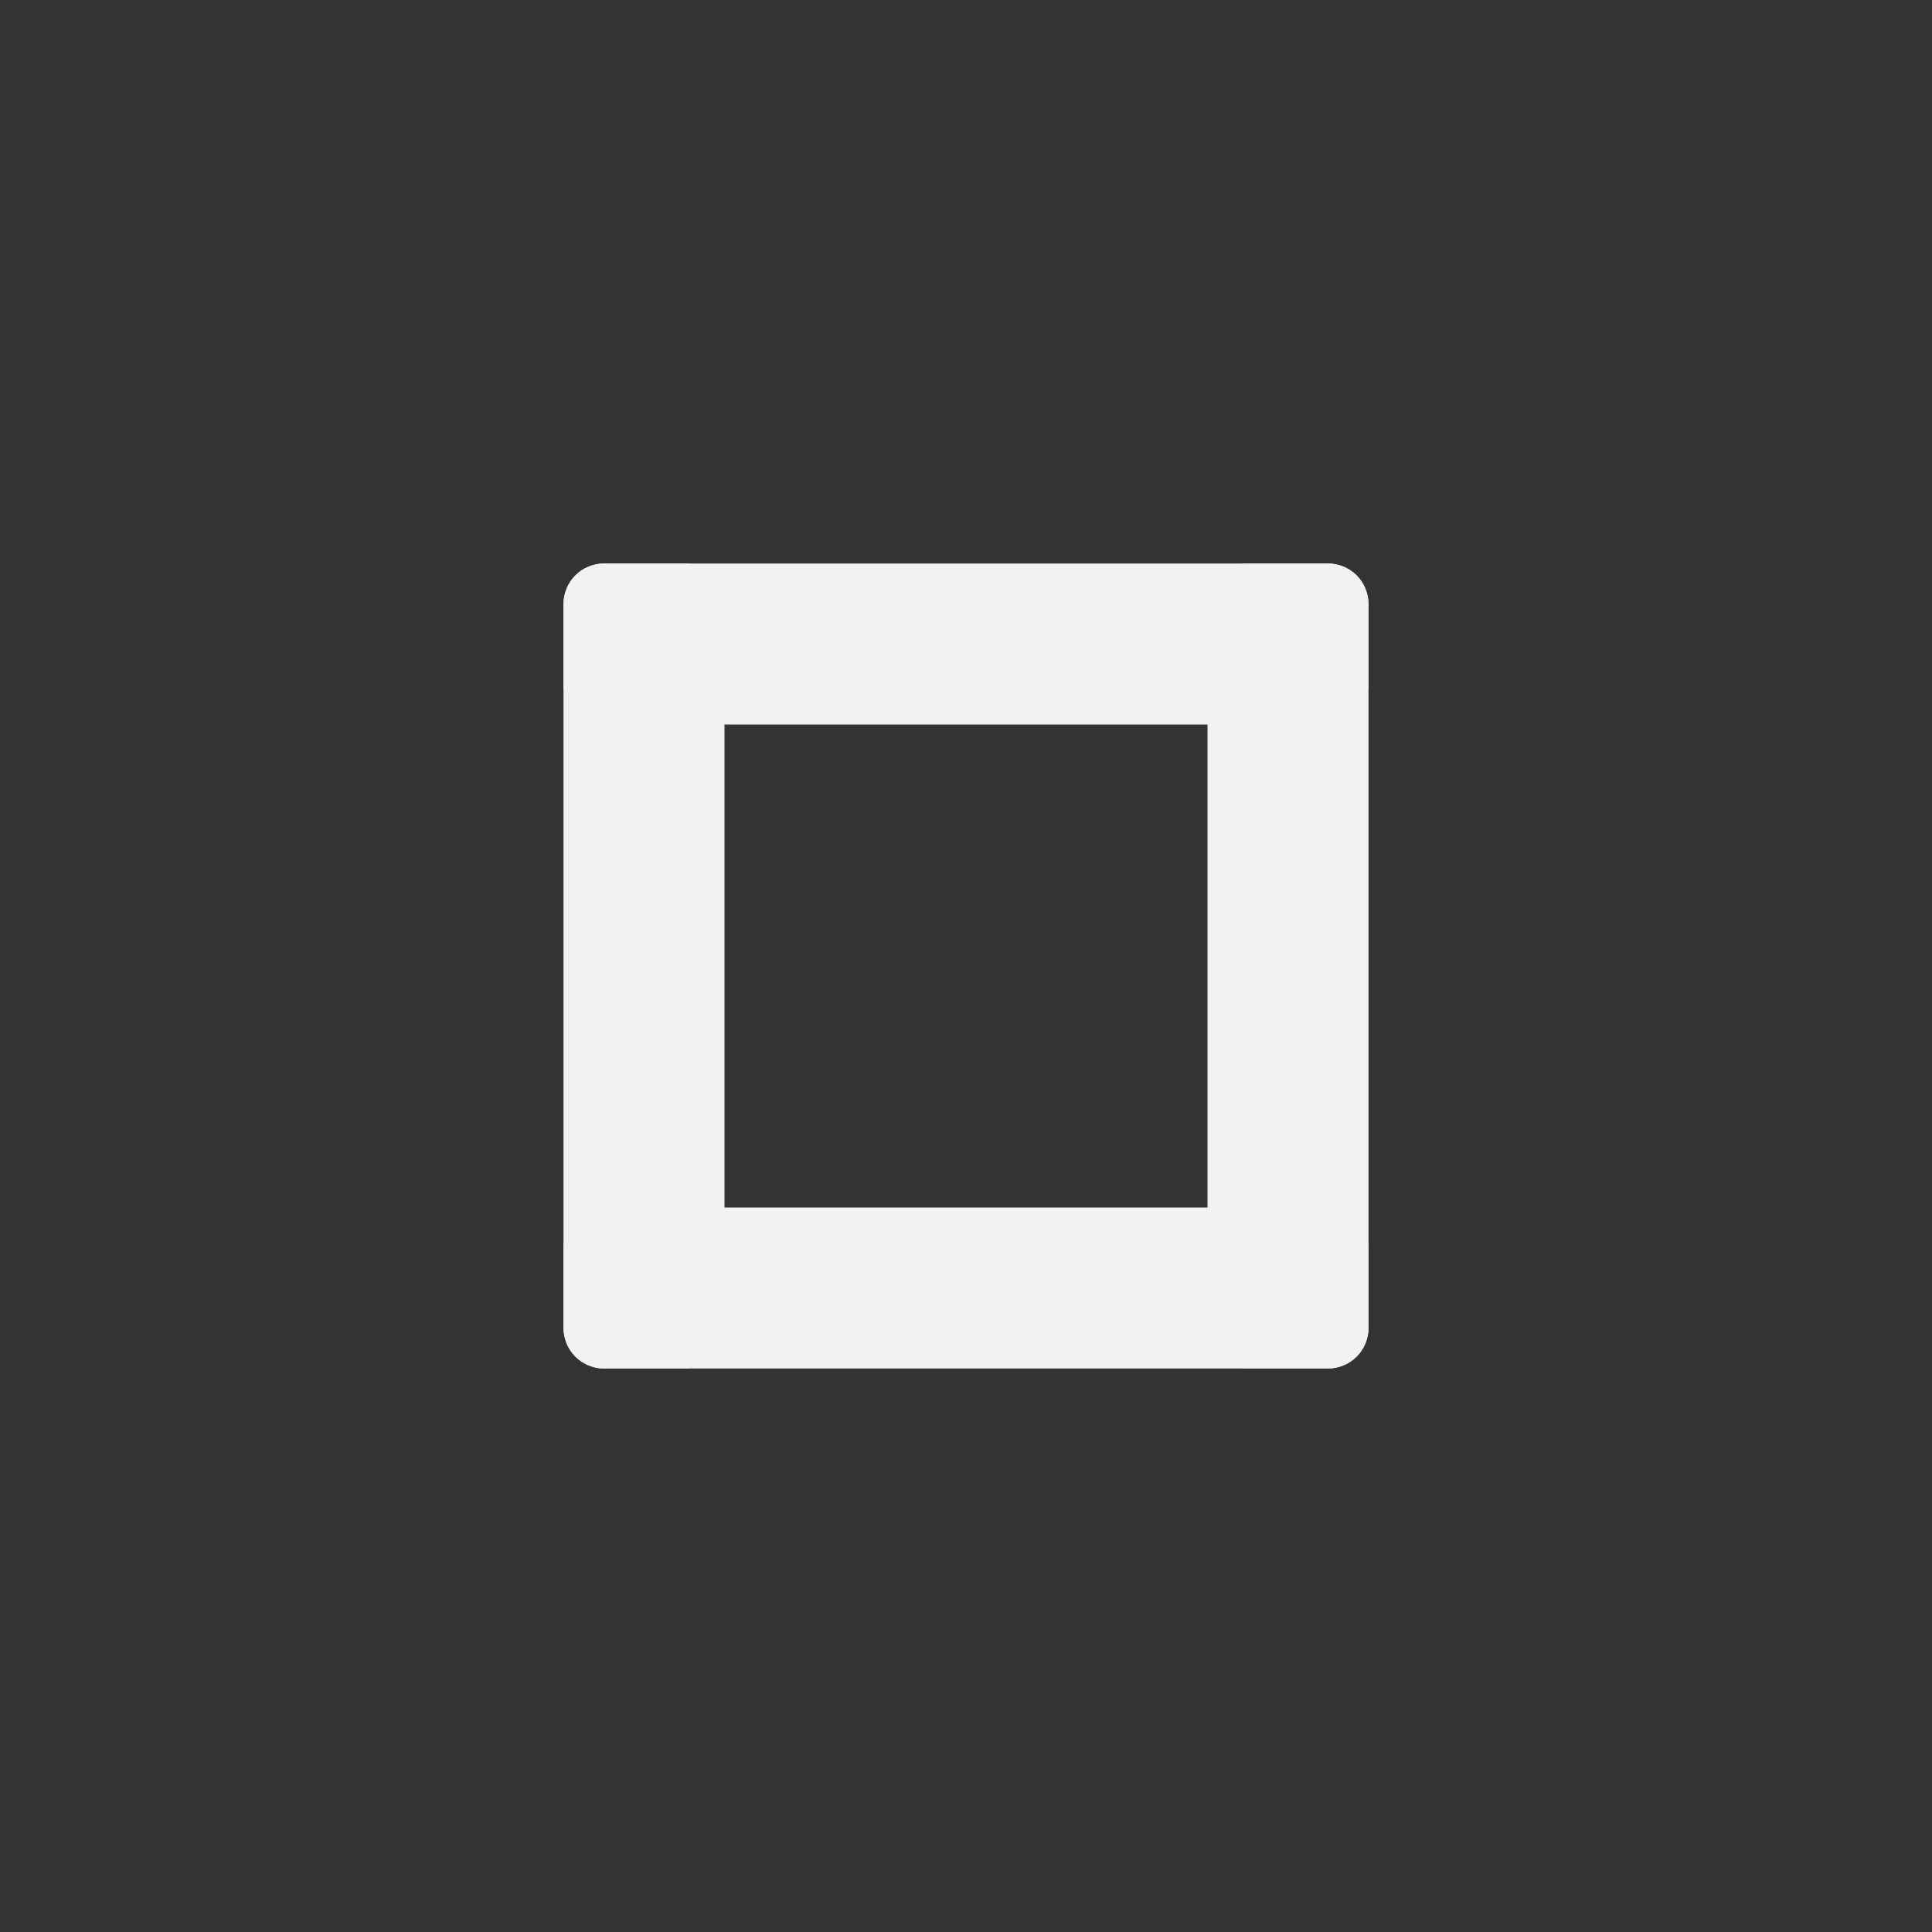 <?xml version="1.0" encoding="UTF-8"?>
<!--Part of Monotone: https://github.com/sixsixfive/Monotone, released under cc-by-sa_v4-->
<svg version="1.1" viewBox="-4 -4 24 24" xmlns="http://www.w3.org/2000/svg">
<rect x="-4" y="-4" width="24" height="24" fill="#333333" stroke="none"/>
<g fill="#f1f2f2">
<rect x="3" y="3" width="2" height="10" ry=".5"/>
<rect transform="rotate(90)" x="3" y="-13" width="2" height="10" ry=".5"/>
<rect transform="scale(-1)" x="-13" y="-13" width="2" height="10" ry=".5"/>
<rect transform="rotate(-90)" x="-13" y="3" width="2" height="10" ry=".5"/>
</g>
</svg>
